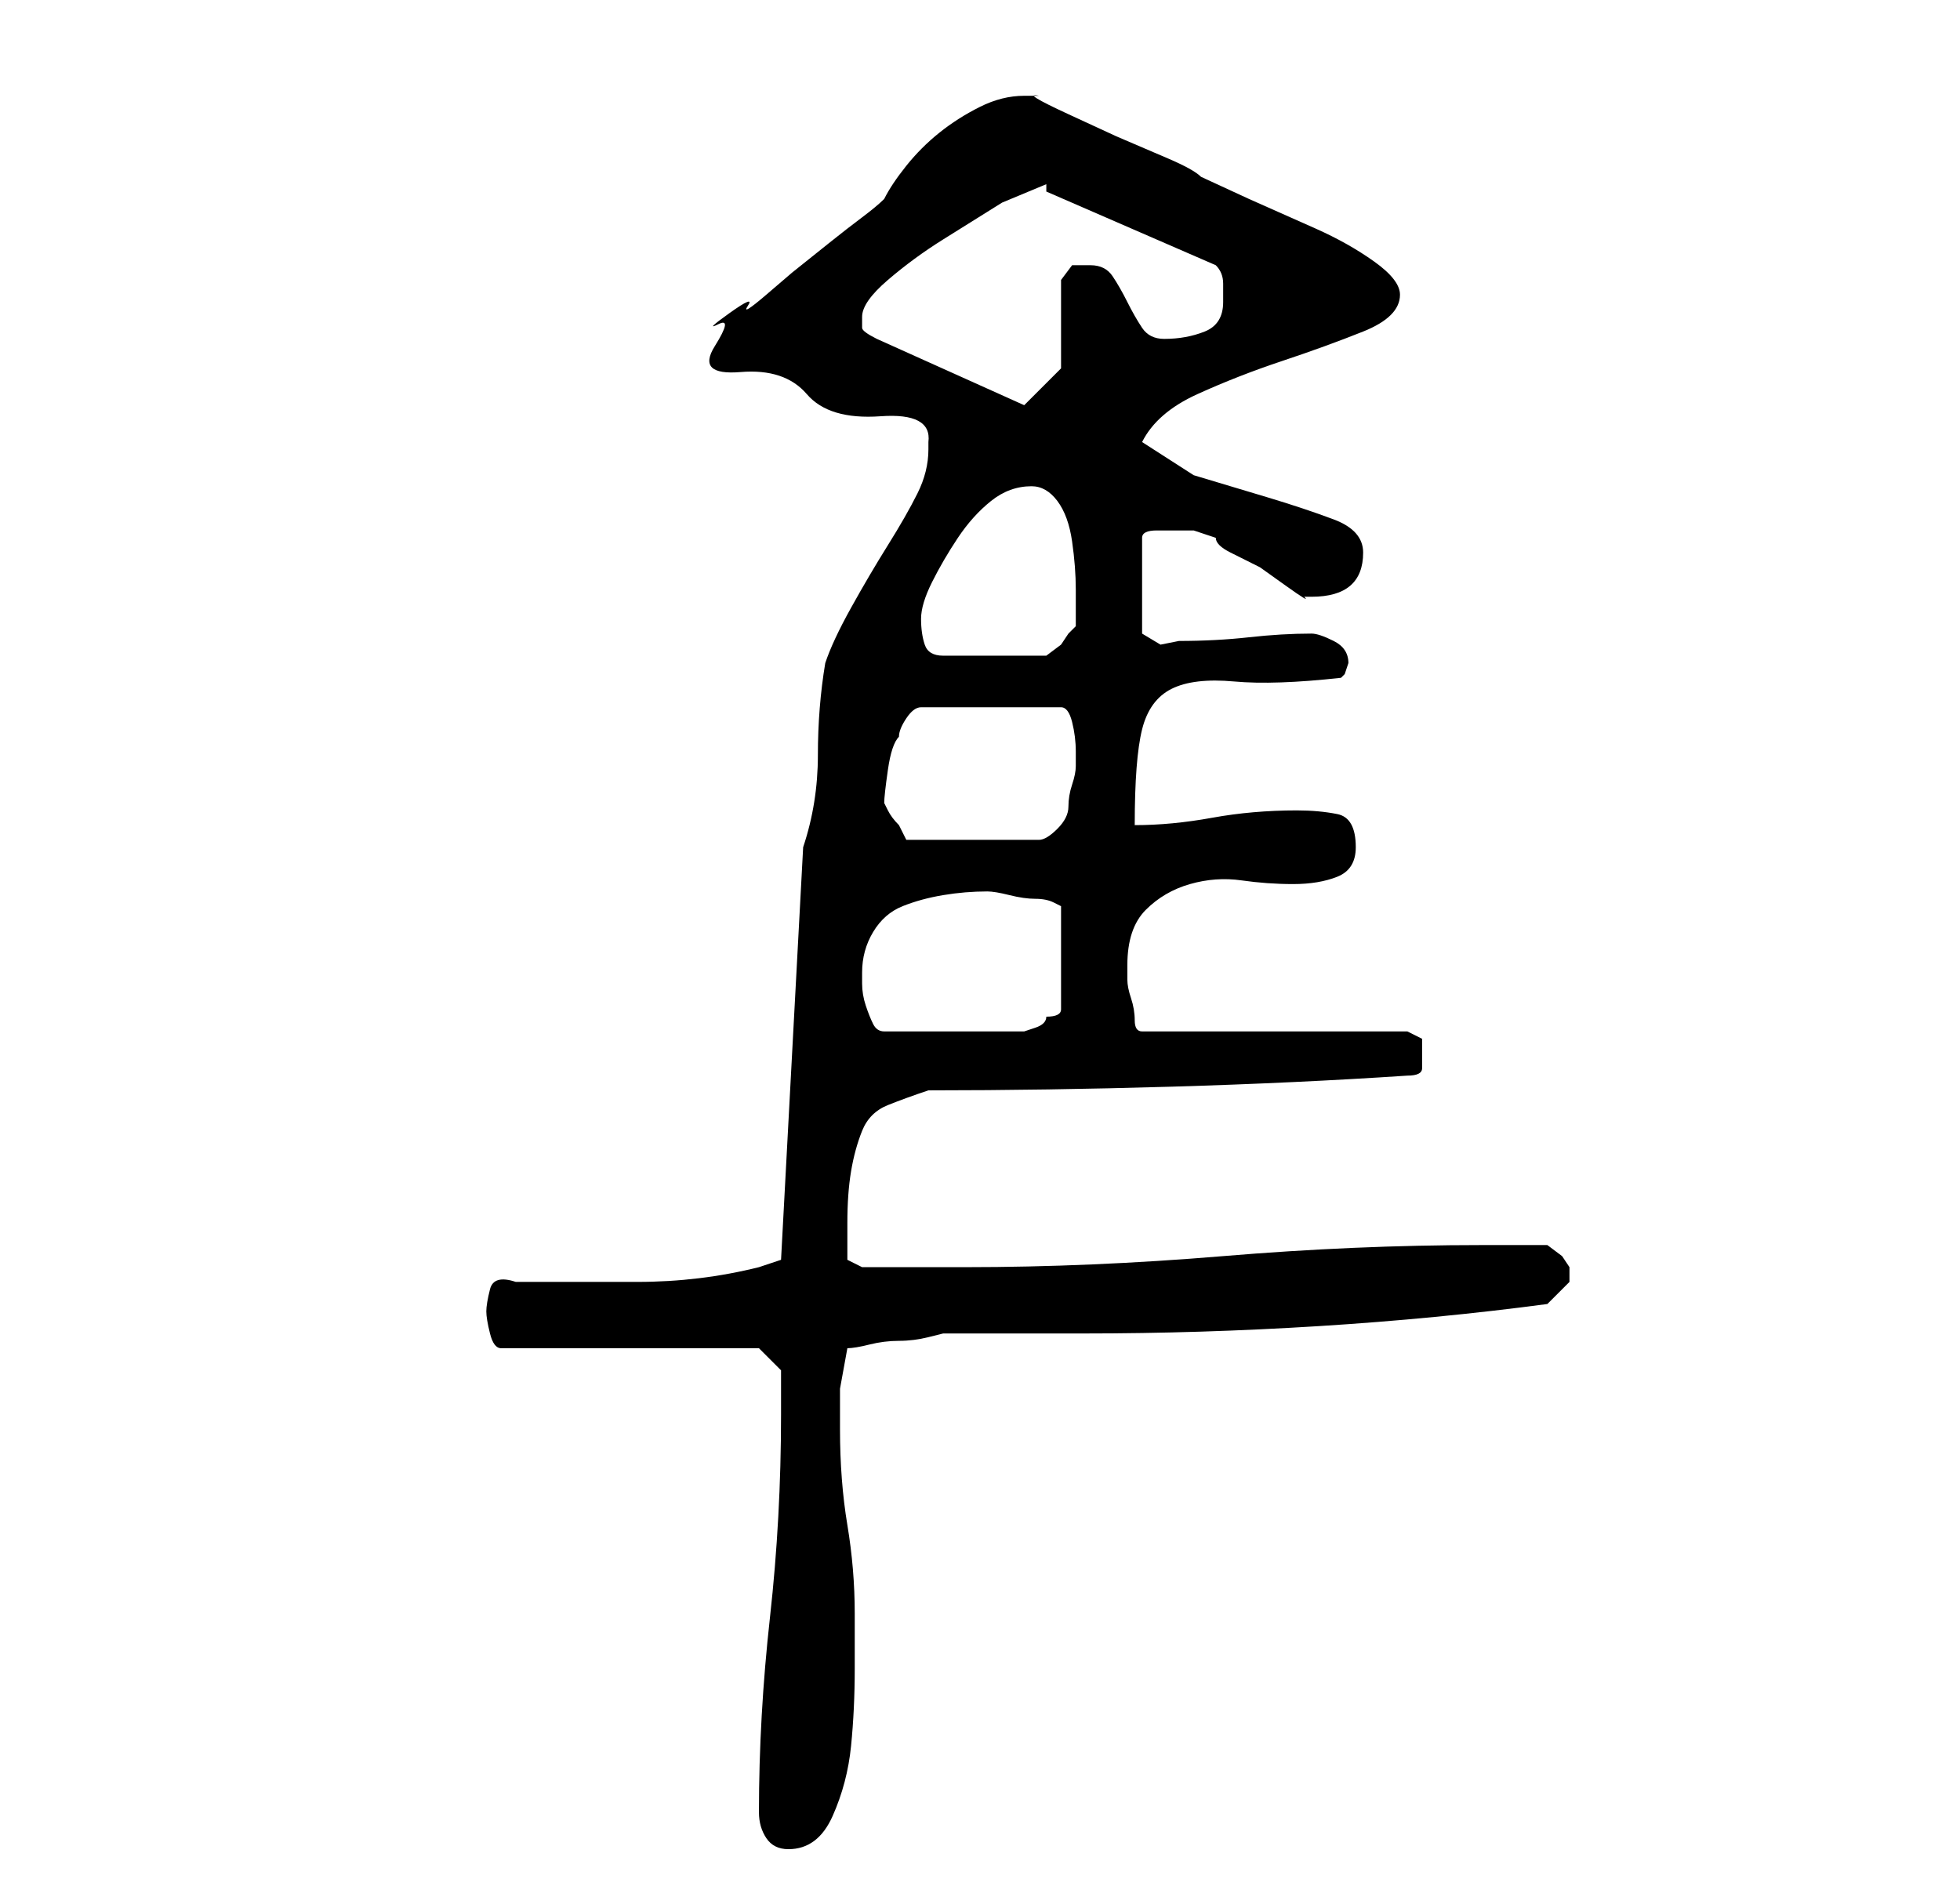 <?xml version="1.0" standalone="no"?>
<!DOCTYPE svg PUBLIC "-//W3C//DTD SVG 1.1//EN" "http://www.w3.org/Graphics/SVG/1.1/DTD/svg11.dtd" >
<svg xmlns="http://www.w3.org/2000/svg" xmlns:xlink="http://www.w3.org/1999/xlink" version="1.1" viewBox="-10 0 266 256">
   <path fill="currentColor"
d="M93 246q0 2 1 3.5t3 1.5q4 0 6 -4.5t2.5 -9.5t0.5 -10.5v-7.5q0 -6 -1 -12t-1 -13v-5.5t1 -5.5q1 0 3 -0.5t4 -0.5t4 -0.5l2 -0.5h4h5h6h4q16 0 32 -1t31 -3l2 -2l1 -1v-1v-1l-1 -1.5t-2 -1.5h-4h-5q-17 0 -35 1.5t-35 1.5h-14l-2 -1v-5q0 -4 0.5 -7t1.5 -5.5t3.5 -3.5
t5.5 -2q16 0 33 -0.5t32 -1.5q2 0 2 -1v-2v-2t-2 -1h-36q-1 0 -1 -1.5t-0.5 -3t-0.5 -2.5v-2q0 -5 2.5 -7.5t6 -3.5t7 -0.5t7 0.5t6 -1t2.5 -4q0 -4 -2.5 -4.5t-5.5 -0.5q-6 0 -11.5 1t-10.5 1q0 -9 1 -13t4 -5.5t8.5 -1t14.5 -0.5l0.5 -0.5t0.5 -1.5v0q0 -2 -2 -3t-3 -1
q-4 0 -8.5 0.5t-9.5 0.5l-2.5 0.5t-2.5 -1.5v-13q0 -1 2 -1h3h2t3 1q0 1 2 2l4 2t3.5 2.5t2.5 1.5h1q7 0 7 -6q0 -3 -4 -4.5t-9 -3l-10 -3t-7 -4.5q2 -4 7.5 -6.5t11.5 -4.5t11 -4t5 -5q0 -2 -3.5 -4.5t-8 -4.5l-9 -4t-6.5 -3q-1 -1 -4.5 -2.5l-7 -3t-6.5 -3t-4 -2.5h-2
q-3 0 -6 1.5t-5.5 3.5t-4.5 4.5t-3 4.5q-1 1 -3 2.5t-4.5 3.5l-5 4t-3.5 3t-2.5 1.5t-2.5 1t-1.5 1.5t-0.5 3t3.5 3.5t9 3t10 3t6.5 3.5v1q0 3 -1.5 6t-4 7t-5 8.5t-3.5 7.5q-1 6 -1 12.5t-2 12.5l-3 56l-1.5 0.5l-1.5 0.5q-8 2 -16.5 2h-16.5q-3 -1 -3.5 1t-0.5 3t0.5 3
t1.5 2h35l3 3v6q0 14 -1.5 27.5t-1.5 26.5zM107 132q0 -3 1.5 -5.5t4 -3.5t5.5 -1.5t6 -0.5q1 0 3 0.5t3.5 0.5t2.5 0.5l1 0.5v14q0 1 -2 1q0 1 -1.5 1.5l-1.5 0.5h-19q-1 0 -1.5 -1t-1 -2.5t-0.5 -3v-1.5zM110 109q0 -1 0.5 -4.5t1.5 -4.5q0 -1 1 -2.5t2 -1.5h19q1 0 1.5 2
t0.5 4v2q0 1 -0.5 2.5t-0.5 3t-1.5 3t-2.5 1.5h-18l-0.5 -1l-0.5 -1q-1 -1 -1.5 -2zM115 84q0 -2 1.5 -5t3.5 -6t4.5 -5t5.5 -2q2 0 3.5 2t2 5.5t0.5 6.5v5l-0.5 0.5l-0.5 0.5l-1 1.5t-2 1.5h-14q-2 0 -2.5 -1.5t-0.5 -3.5zM107 43q0 -2 3.5 -5t7.5 -5.5l8 -5t6 -2.5v1
l23 10q1 1 1 2.5v2.5q0 3 -2.5 4t-5.5 1q-2 0 -3 -1.5t-2 -3.5t-2 -3.5t-3 -1.5h-2.5t-1.5 2v12l-5 5l-20 -9q-2 -1 -2 -1.5v-1.5z" />
</svg>

